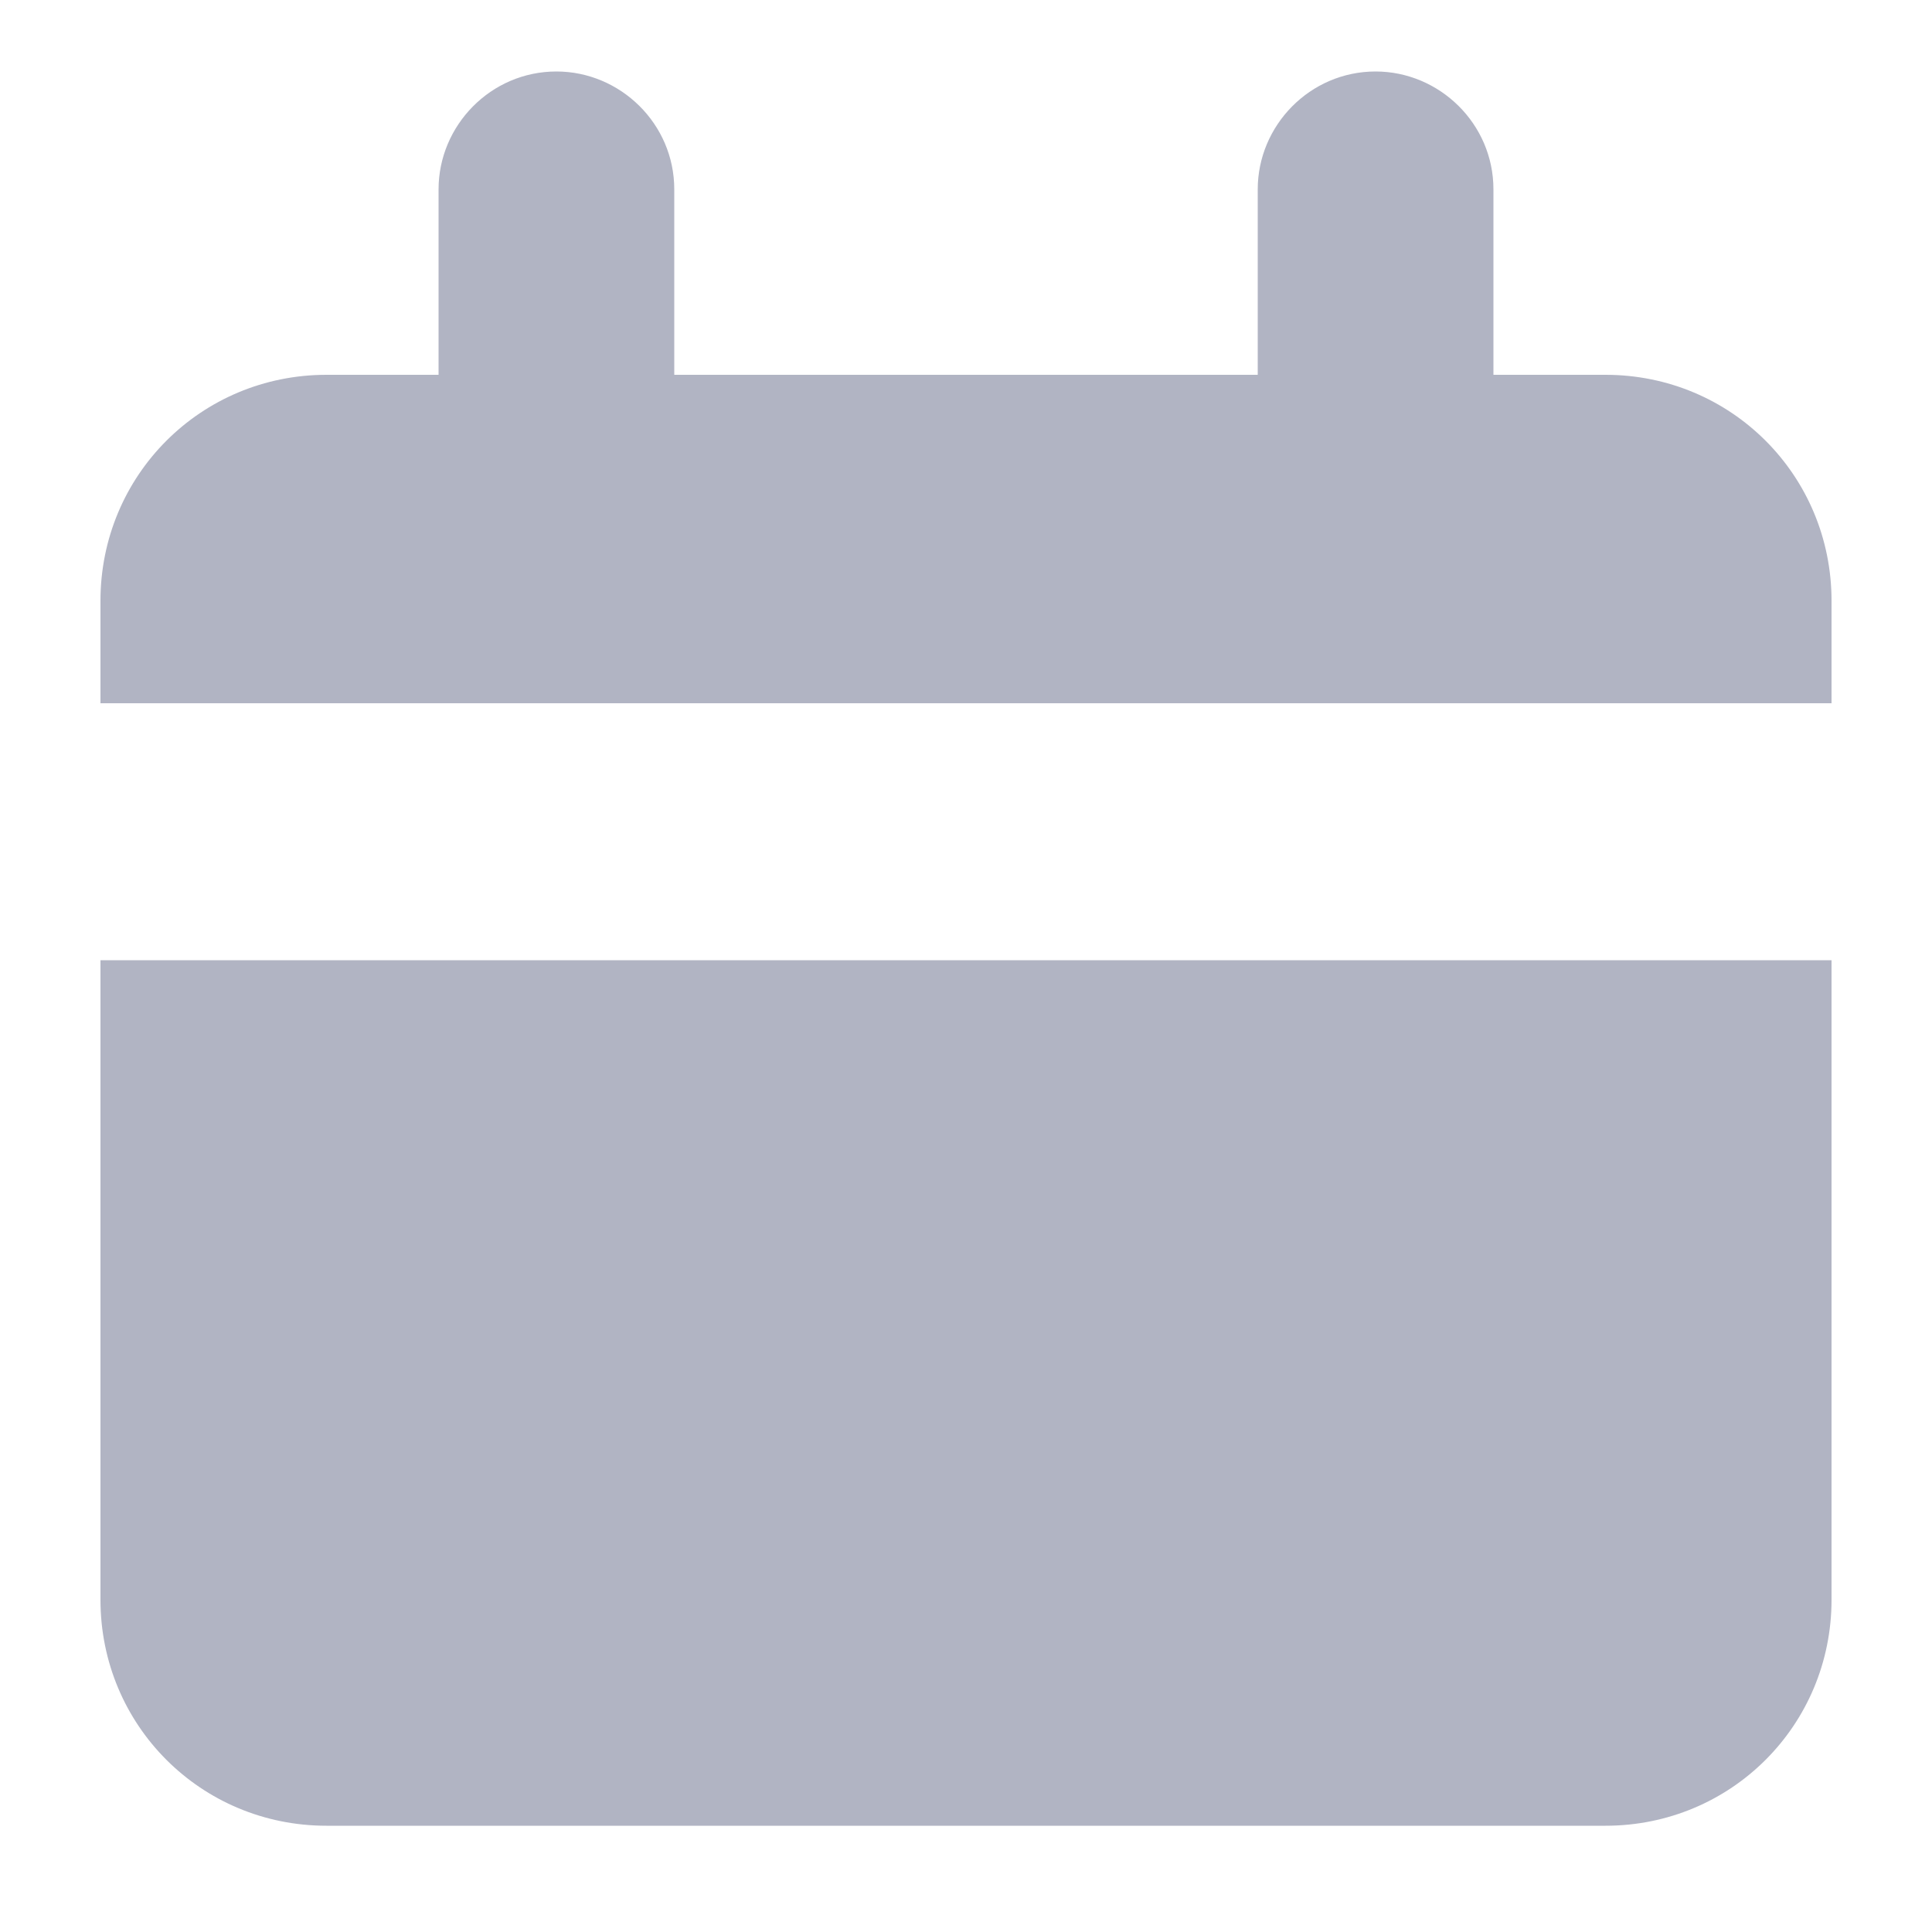 <?xml version="1.0" standalone="no"?><!DOCTYPE svg PUBLIC "-//W3C//DTD SVG 1.1//EN" "http://www.w3.org/Graphics/SVG/1.1/DTD/svg11.dtd"><svg t="1701334175855" class="icon" viewBox="0 0 1024 1024" version="1.1" xmlns="http://www.w3.org/2000/svg" p-id="21622" xmlns:xlink="http://www.w3.org/1999/xlink" width="64" height="64"><path d="M53.248 508.928v338.944c0 66.56 53.248 119.808 119.808 119.808h677.888c66.56 0 119.808-53.248 119.808-119.808V508.928H53.248zM970.752 372.736v-54.272c0-66.56-53.248-119.808-119.808-119.808H173.056c-66.56 0-119.808 53.248-119.808 119.808v54.272h917.504z" fill="#b1b4c3" p-id="21623"></path><path d="M729.088 285.696c-33.792 0-62.464-27.648-62.464-62.464v-122.88c0-33.792 27.648-62.464 62.464-62.464 33.792 0 62.464 27.648 62.464 62.464v123.904c-1.024 33.792-28.672 61.44-62.464 61.44zM294.912 285.696c-33.792 0-62.464-27.648-62.464-62.464v-122.88c0-33.792 27.648-62.464 62.464-62.464 33.792 0 62.464 27.648 62.464 62.464v123.904c0 33.792-27.648 61.44-62.464 61.44z" fill="#b1b4c3" p-id="21624"></path><path d="M482.304 819.2c-12.288 11.264-31.744 11.264-44.032-1.024L354.304 727.04c-11.264-12.288-11.264-31.744 1.024-44.032 12.288-11.264 31.744-11.264 44.032 1.024l84.992 91.136c11.264 12.288 11.264 31.744-2.048 44.032z" fill="#b1b4c3" p-id="21625"></path><path d="M701.44 612.352c11.264 13.312 9.216 32.768-4.096 44.032L490.496 826.368c-13.312 11.264-32.768 9.216-44.032-4.096-11.264-13.312-9.216-32.768 4.096-44.032l206.848-171.008c13.312-10.24 32.768-8.192 44.032 5.12z" fill="#b1b4c3" p-id="21626"></path></svg>